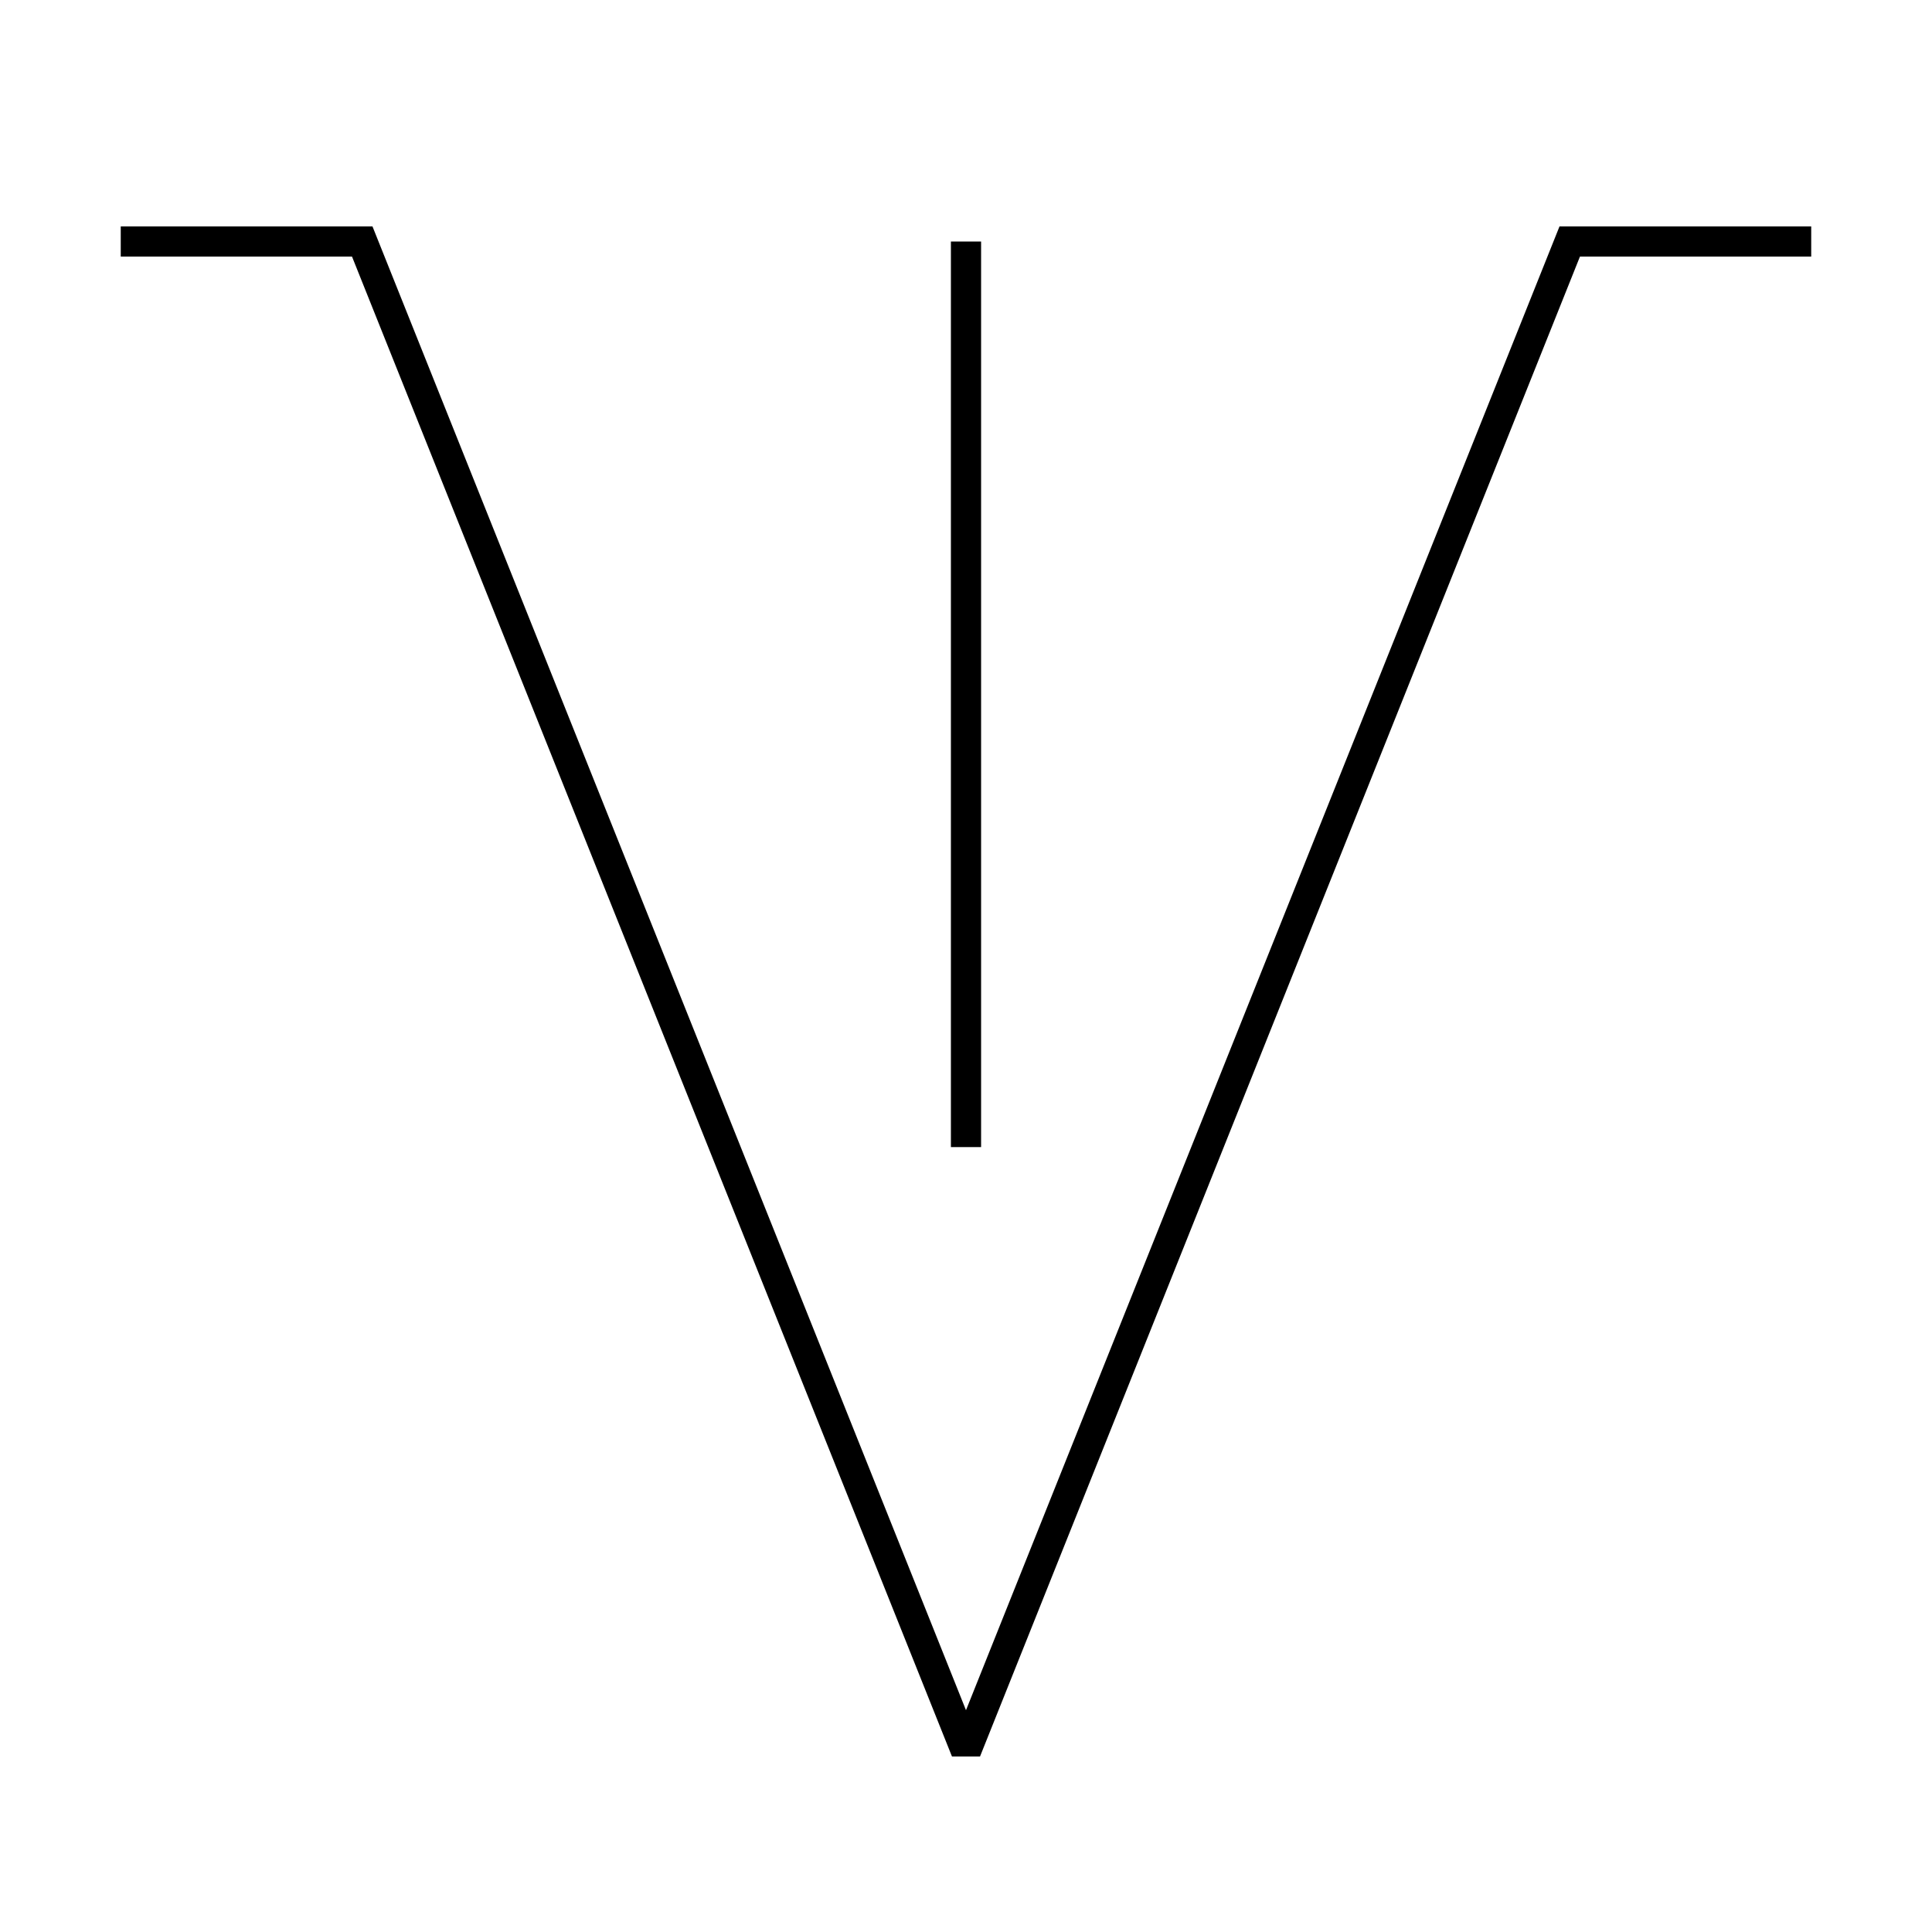 <?xml version="1.0" encoding="UTF-8"?>
<svg xmlns="http://www.w3.org/2000/svg" version="1.1" viewBox="0 0 90.709 90.709">
  <!-- Generator: Adobe Illustrator 29.1.0, SVG Export Plug-In . SVG Version: 2.1.0 Build 142)  -->
  <g id="Grundfläche">
    <rect x="0" width="90.709" height="90.709" fill="none"/>
  </g>
  <g id="Takt_Zeichen__x28_umgewandelt_x29_">
    <path d="M46.063,53.858h-1.417V11.339h1.417v42.52ZM46.013,82.468L74.18,12.047h10.858v-1.417h-11.818l-27.866,69.666L17.488,10.63H5.669v1.417h10.858l28.168,70.42h1.316Z"/>
  </g>
</svg>
